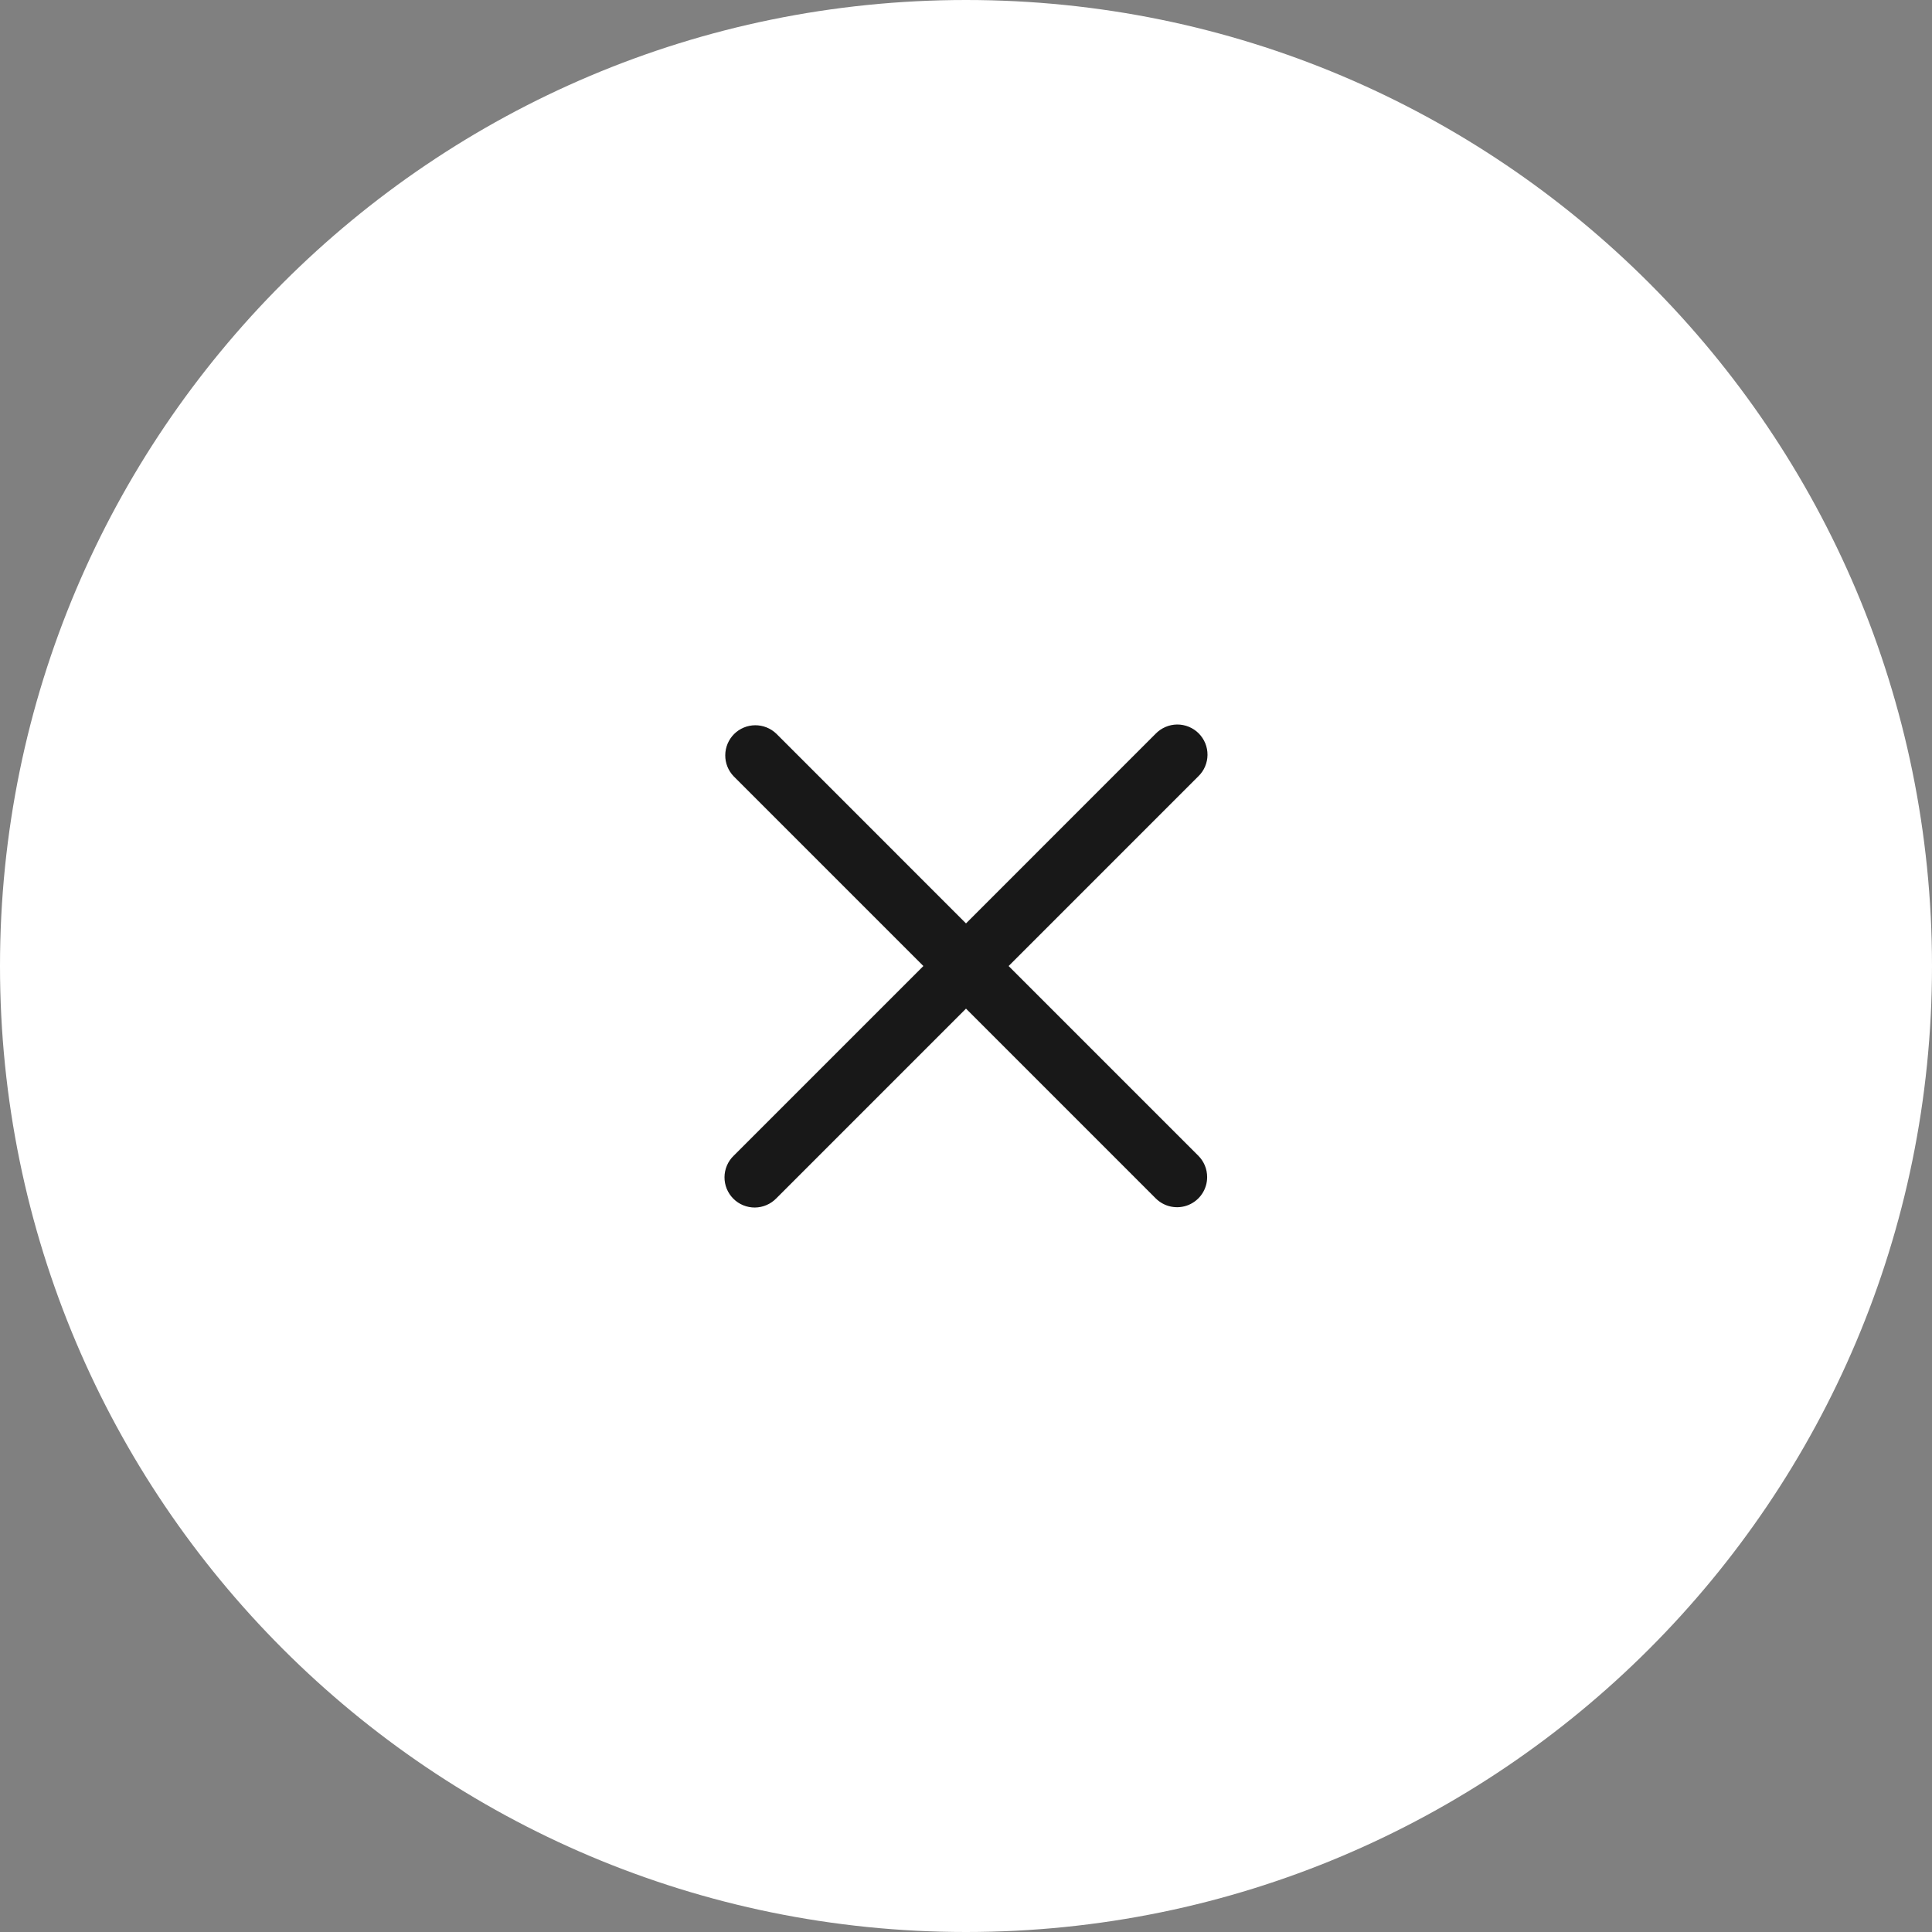 <svg width="50" height="50" viewBox="0 0 64 64" fill="none" xmlns="http://www.w3.org/2000/svg">
<rect x="0" y="0" width="64" height="64" fill="#808080" stroke="none"/>
<g clip-path="url(#clip0_6442_2000)">
<path d="M64 32C64 14.327 49.673 0 32 0C14.327 0 0 14.327 0 32C0 49.673 14.327 64 32 64C49.673 64 64 49.673 64 32Z" fill="white"/>
<path d="M33.412 32.001L39.695 25.717C39.791 25.625 39.867 25.515 39.919 25.393C39.971 25.271 39.999 25.14 40 25.008C40.001 24.875 39.976 24.744 39.926 24.621C39.875 24.498 39.801 24.387 39.708 24.293C39.614 24.199 39.502 24.125 39.38 24.075C39.257 24.025 39.125 23.999 38.993 24C38.86 24.002 38.729 24.029 38.607 24.082C38.486 24.134 38.375 24.21 38.283 24.305L32 30.589L25.717 24.305C25.528 24.123 25.276 24.023 25.014 24.025C24.753 24.027 24.502 24.132 24.317 24.317C24.132 24.503 24.027 24.753 24.025 25.015C24.022 25.277 24.123 25.529 24.305 25.717L30.588 32.001L24.305 38.284C24.209 38.376 24.133 38.486 24.081 38.608C24.029 38.73 24.001 38.861 24 38.993C23.999 39.126 24.024 39.257 24.074 39.38C24.125 39.503 24.199 39.614 24.293 39.708C24.386 39.802 24.498 39.876 24.62 39.926C24.743 39.976 24.875 40.002 25.007 40.001C25.14 39.999 25.271 39.972 25.393 39.919C25.514 39.867 25.625 39.791 25.717 39.696L32 33.412L38.283 39.696C38.423 39.836 38.6 39.932 38.794 39.971C38.989 40.01 39.19 39.991 39.373 39.915C39.555 39.839 39.712 39.711 39.821 39.546C39.931 39.381 39.989 39.188 39.988 38.99C39.988 38.859 39.962 38.729 39.912 38.608C39.861 38.487 39.788 38.377 39.695 38.284L33.412 32.001Z" fill="#181818"/>
</g>
<defs>
<clipPath id="clip0_6442_2000">
<rect width="64" height="64" fill="white"/>
</clipPath>
</defs>
</svg>
